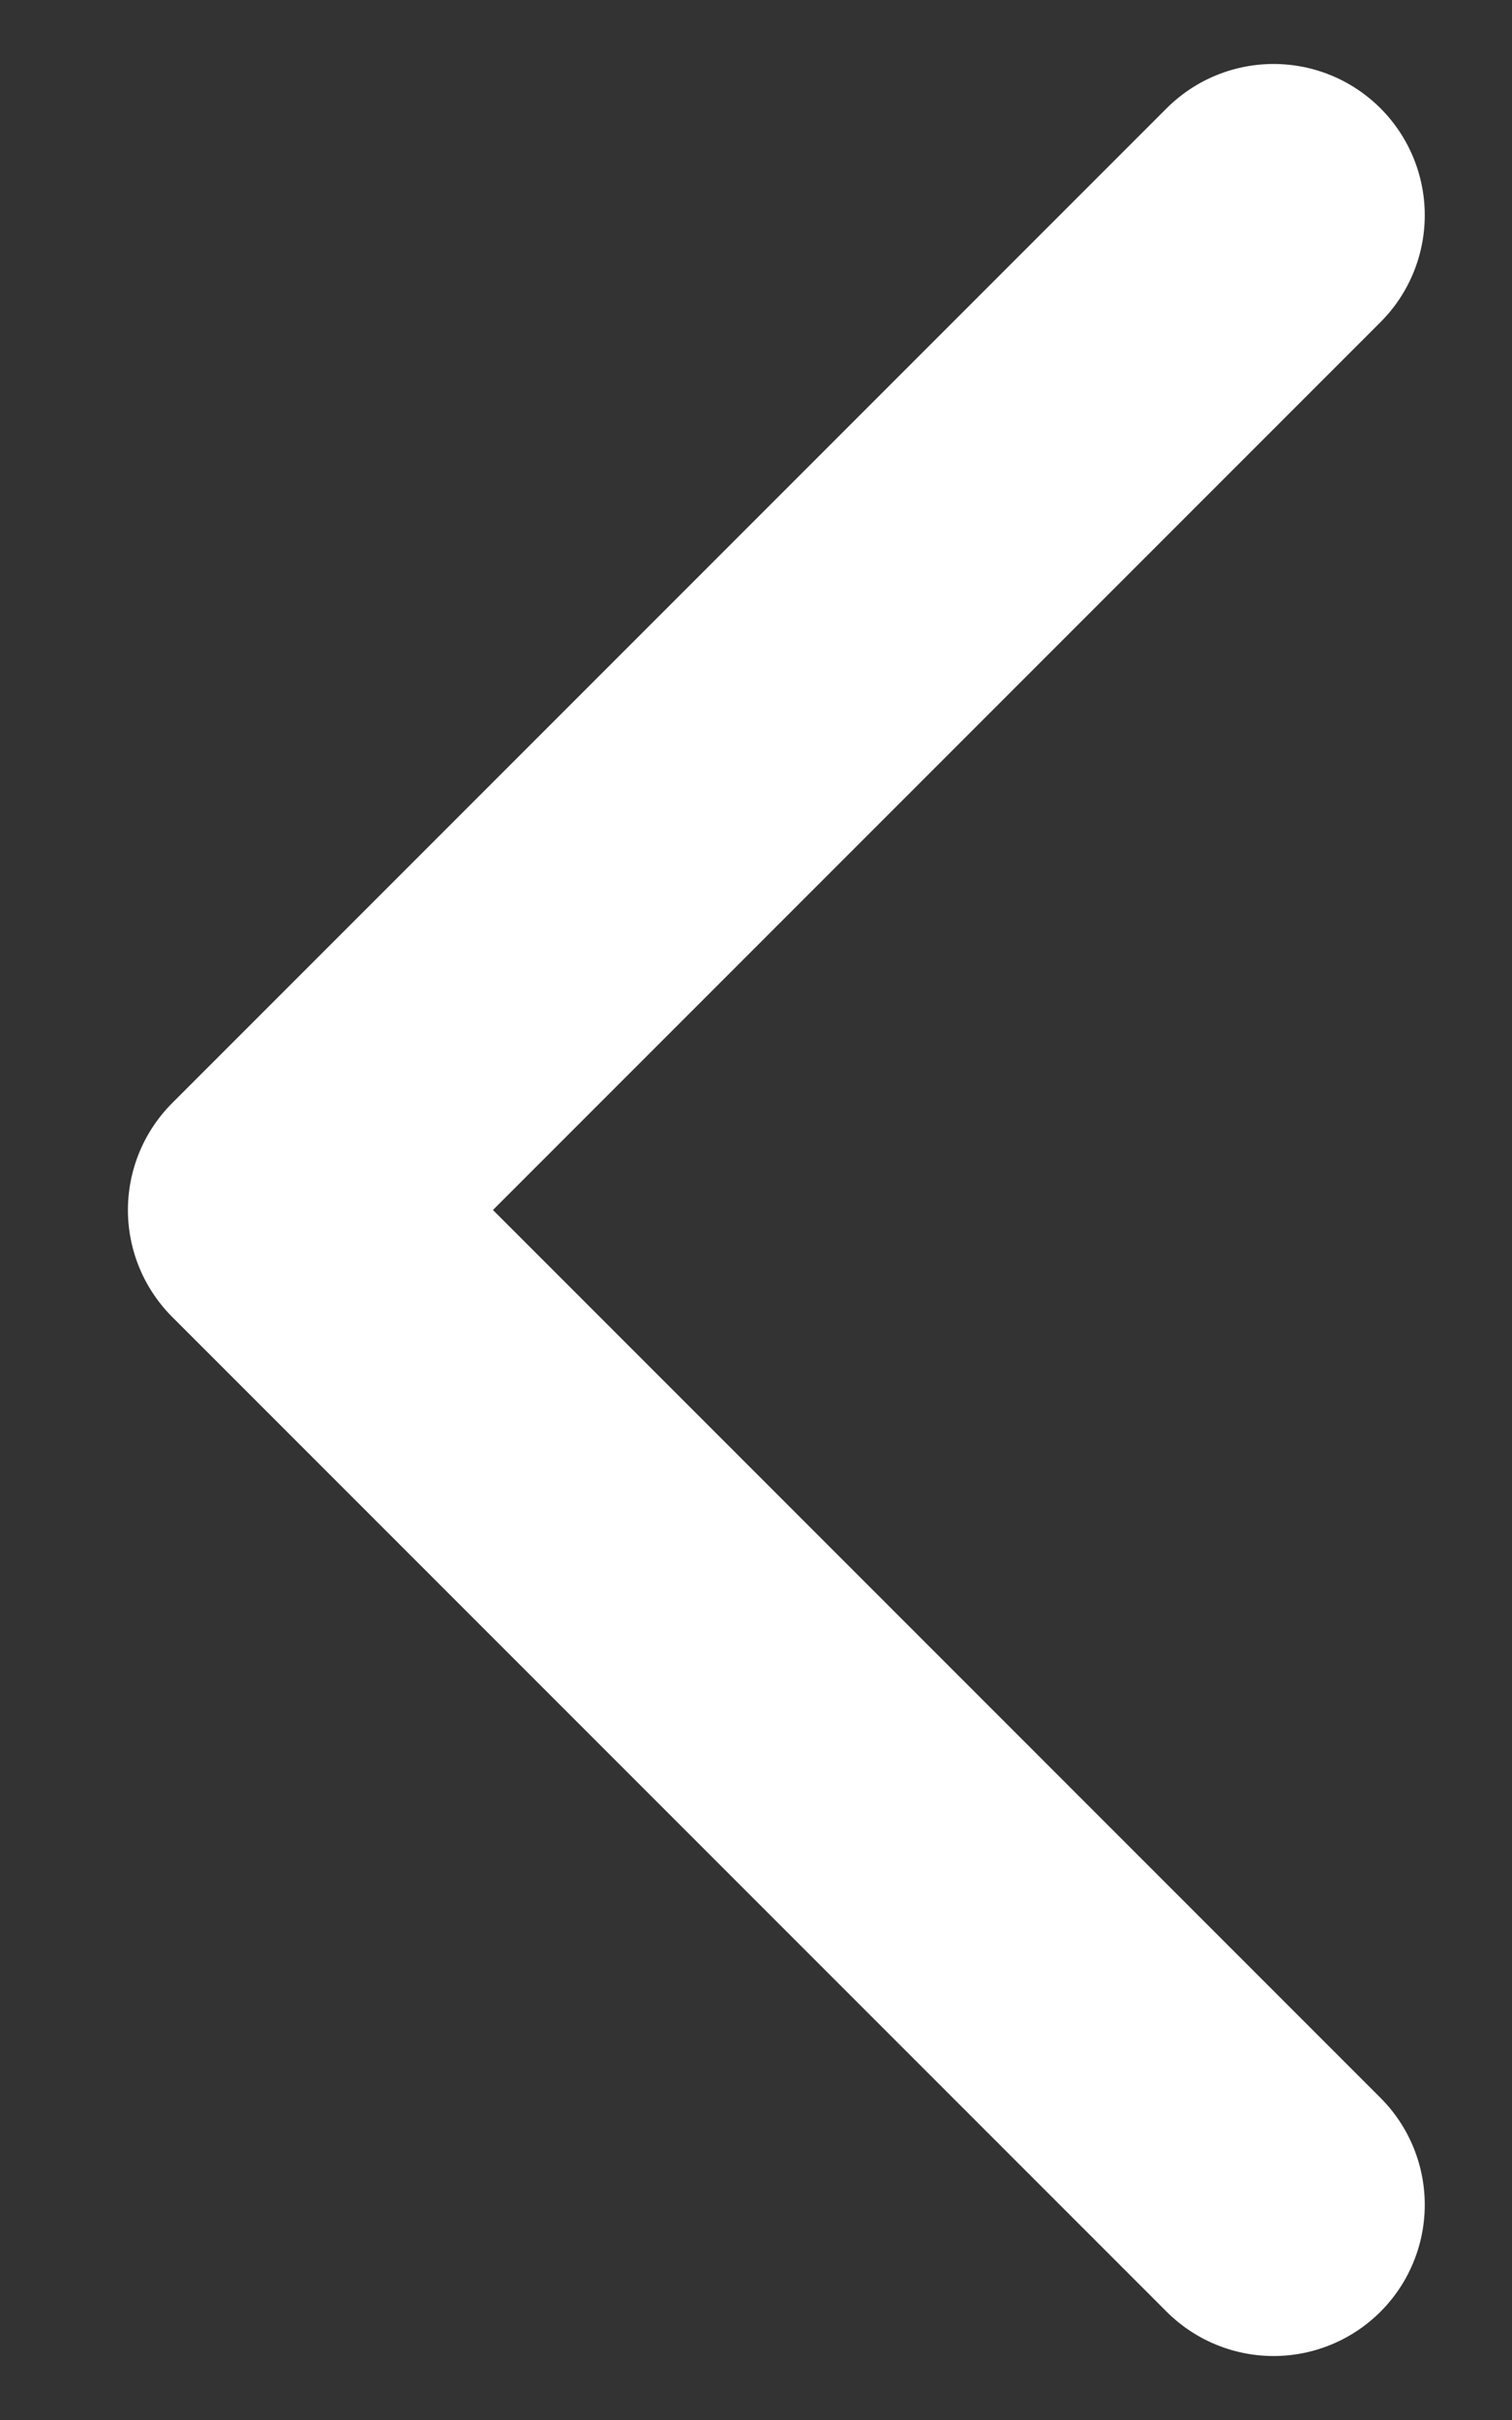 <svg width="10" height="16" viewBox="0 0 10 16" fill="none" xmlns="http://www.w3.org/2000/svg">
<rect x="0" y="0" width="10" height="16" fill="#333333" stroke="none"/>
<path d="M8.423 1.423L1.846 8L8.423 14.577" stroke="white" stroke-width="2" stroke-linecap="round" stroke-linejoin="round"/>
</svg>
